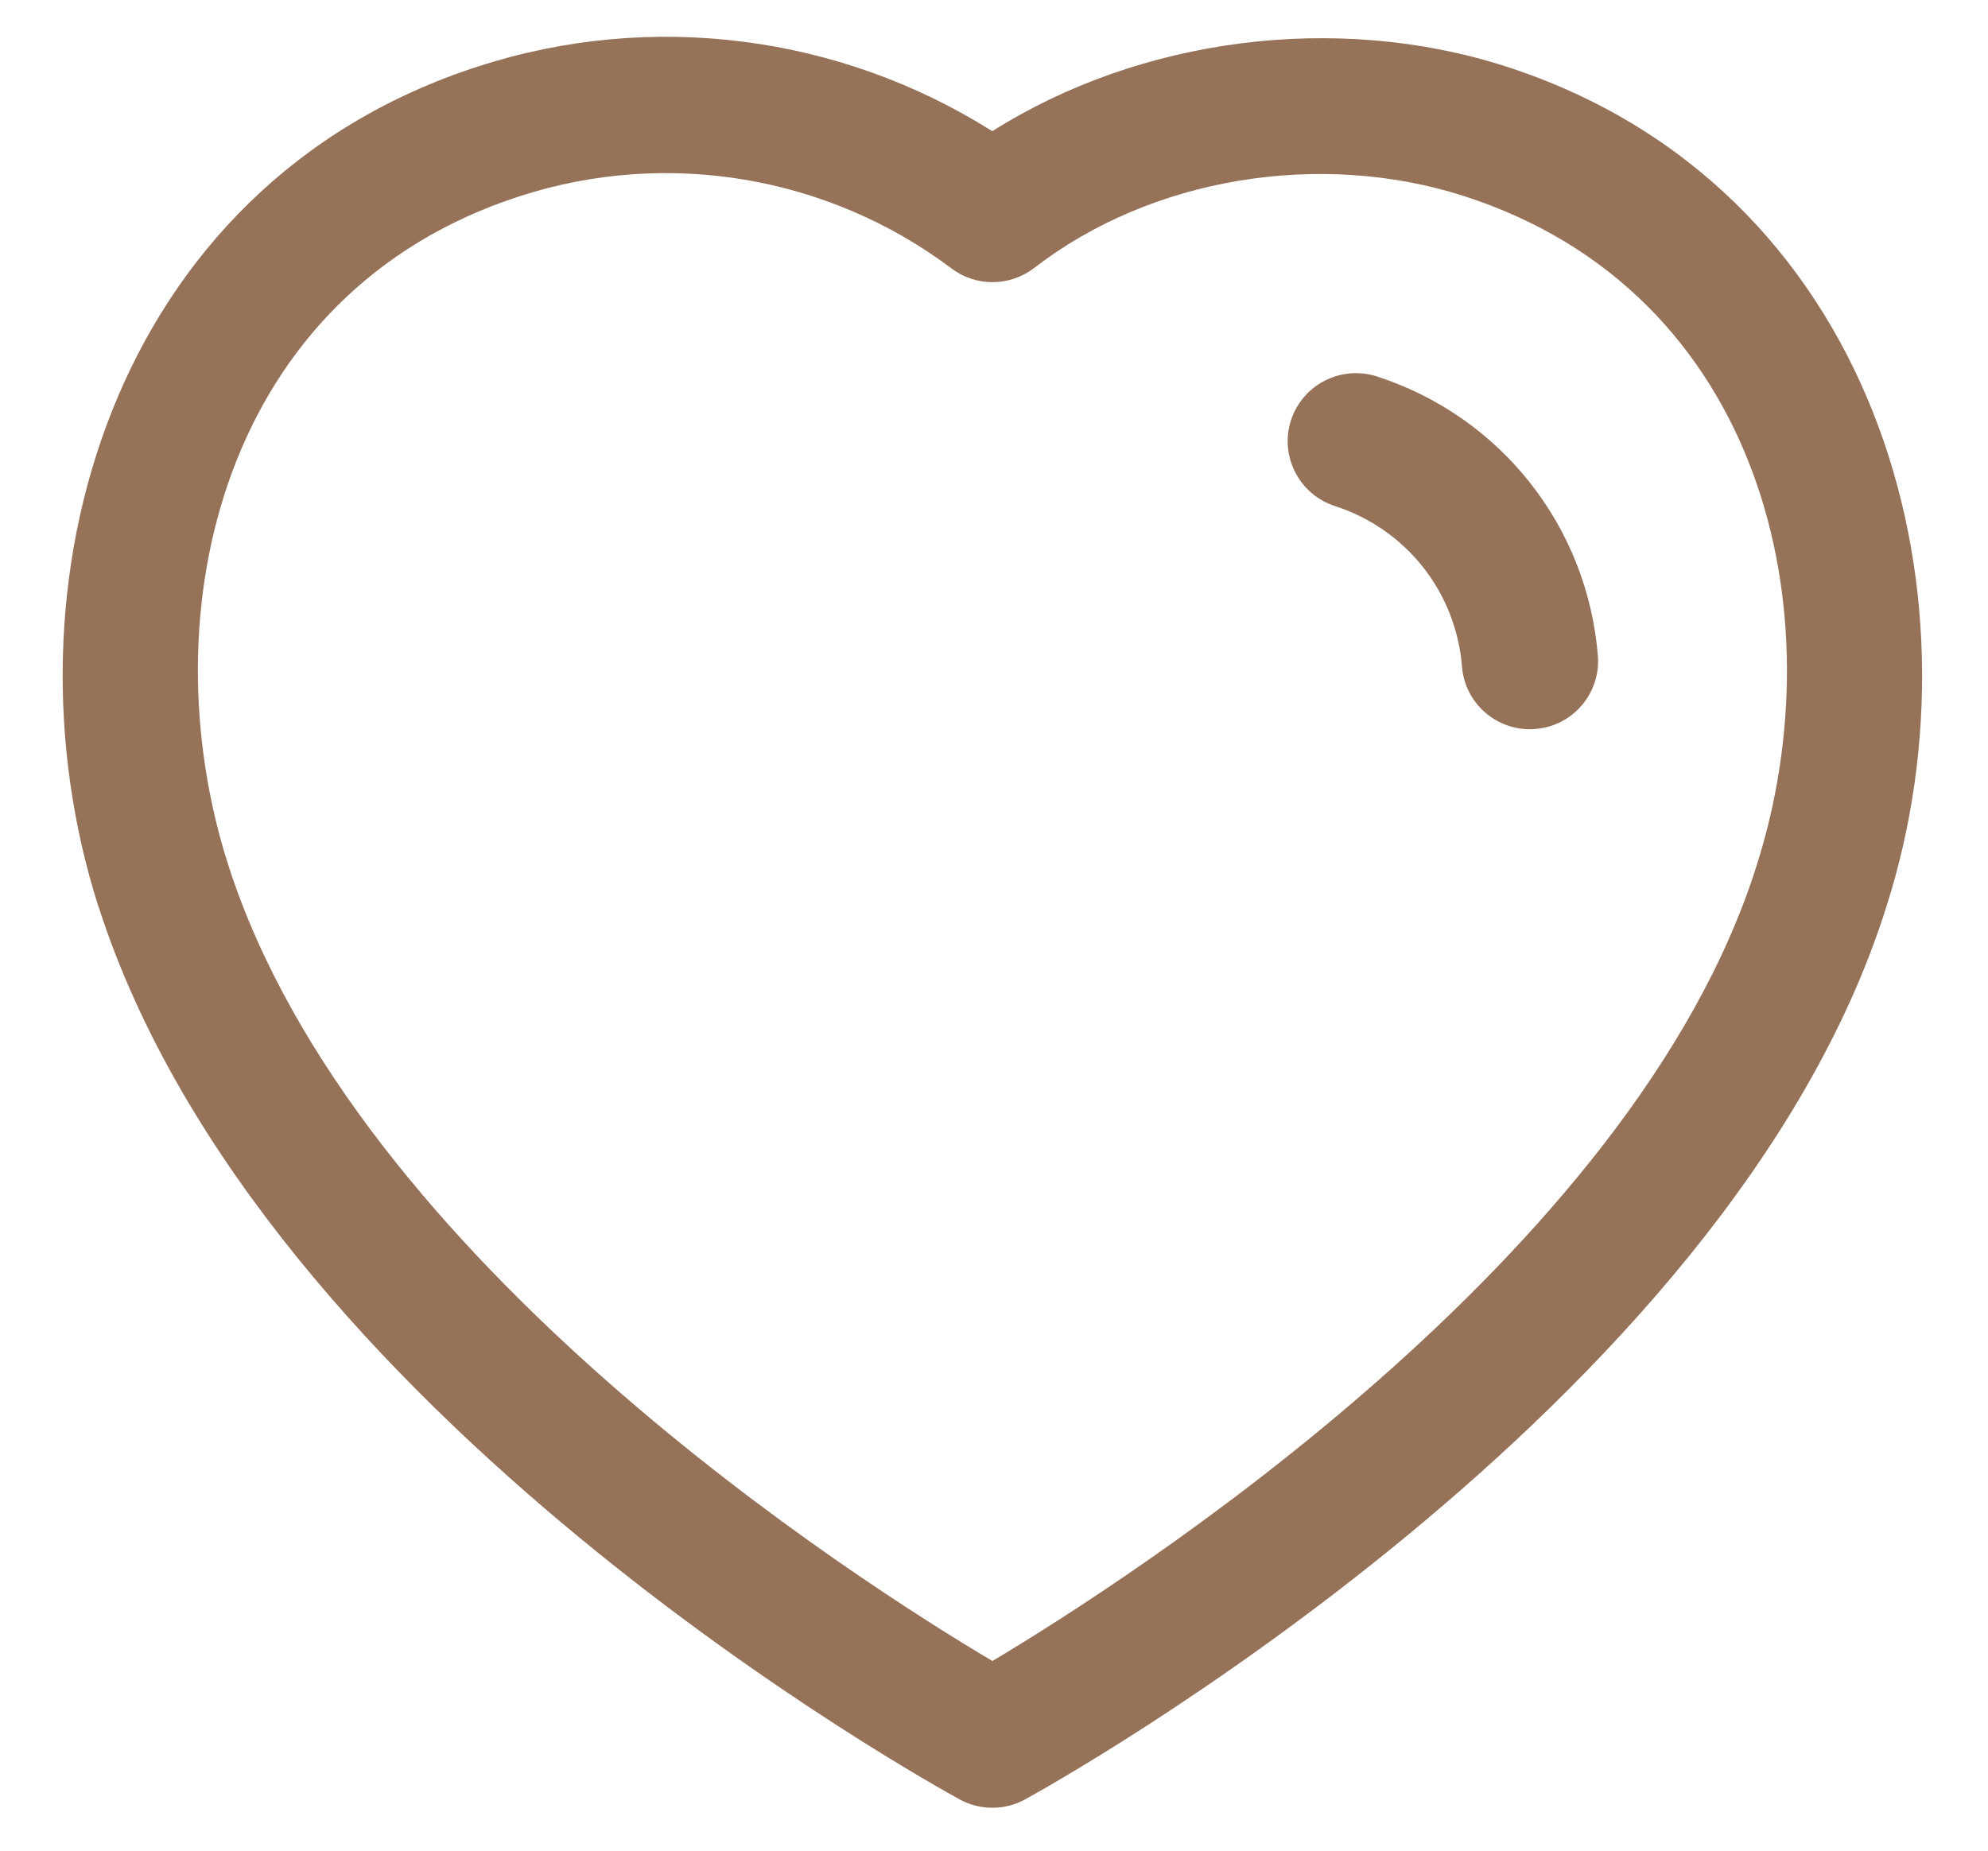 <svg width="29" height="27" viewBox="0 0 29 27" fill="none" xmlns="http://www.w3.org/2000/svg">
<g id="Iconly/Light-Outline/Heart">
<g id="Heart">
<path id="Combined-Shape" fill-rule="evenodd" clip-rule="evenodd" d="M14.475 1.914C16.629 0.552 19.491 0.175 21.963 0.968C27.341 2.702 29.01 8.565 27.517 13.23C25.213 20.557 15.373 26.022 14.955 26.251C14.807 26.333 14.643 26.374 14.479 26.374C14.314 26.374 14.151 26.335 14.003 26.254C13.588 26.027 3.819 20.643 1.439 13.231C1.437 13.231 1.437 13.23 1.437 13.23C-0.057 8.563 1.607 2.699 6.979 0.968C9.502 0.151 12.251 0.51 14.475 1.914ZM7.589 2.86C3.242 4.261 2.15 8.937 3.331 12.624C5.188 18.404 12.527 23.077 14.477 24.233C16.434 23.065 23.826 18.34 25.624 12.63C26.804 8.938 25.709 4.263 21.355 2.86C19.245 2.183 16.785 2.595 15.087 3.909C14.732 4.182 14.239 4.187 13.881 3.917C12.082 2.564 9.731 2.168 7.589 2.86ZM20.083 5.491C21.889 6.075 23.154 7.674 23.309 9.565C23.353 10.112 22.946 10.592 22.399 10.635C22.371 10.638 22.345 10.639 22.317 10.639C21.804 10.639 21.369 10.246 21.327 9.727C21.24 8.637 20.511 7.718 19.473 7.383C18.95 7.213 18.664 6.653 18.832 6.132C19.003 5.61 19.558 5.326 20.083 5.491Z" fill="#967259"/>
</g>
</g>
</svg>
